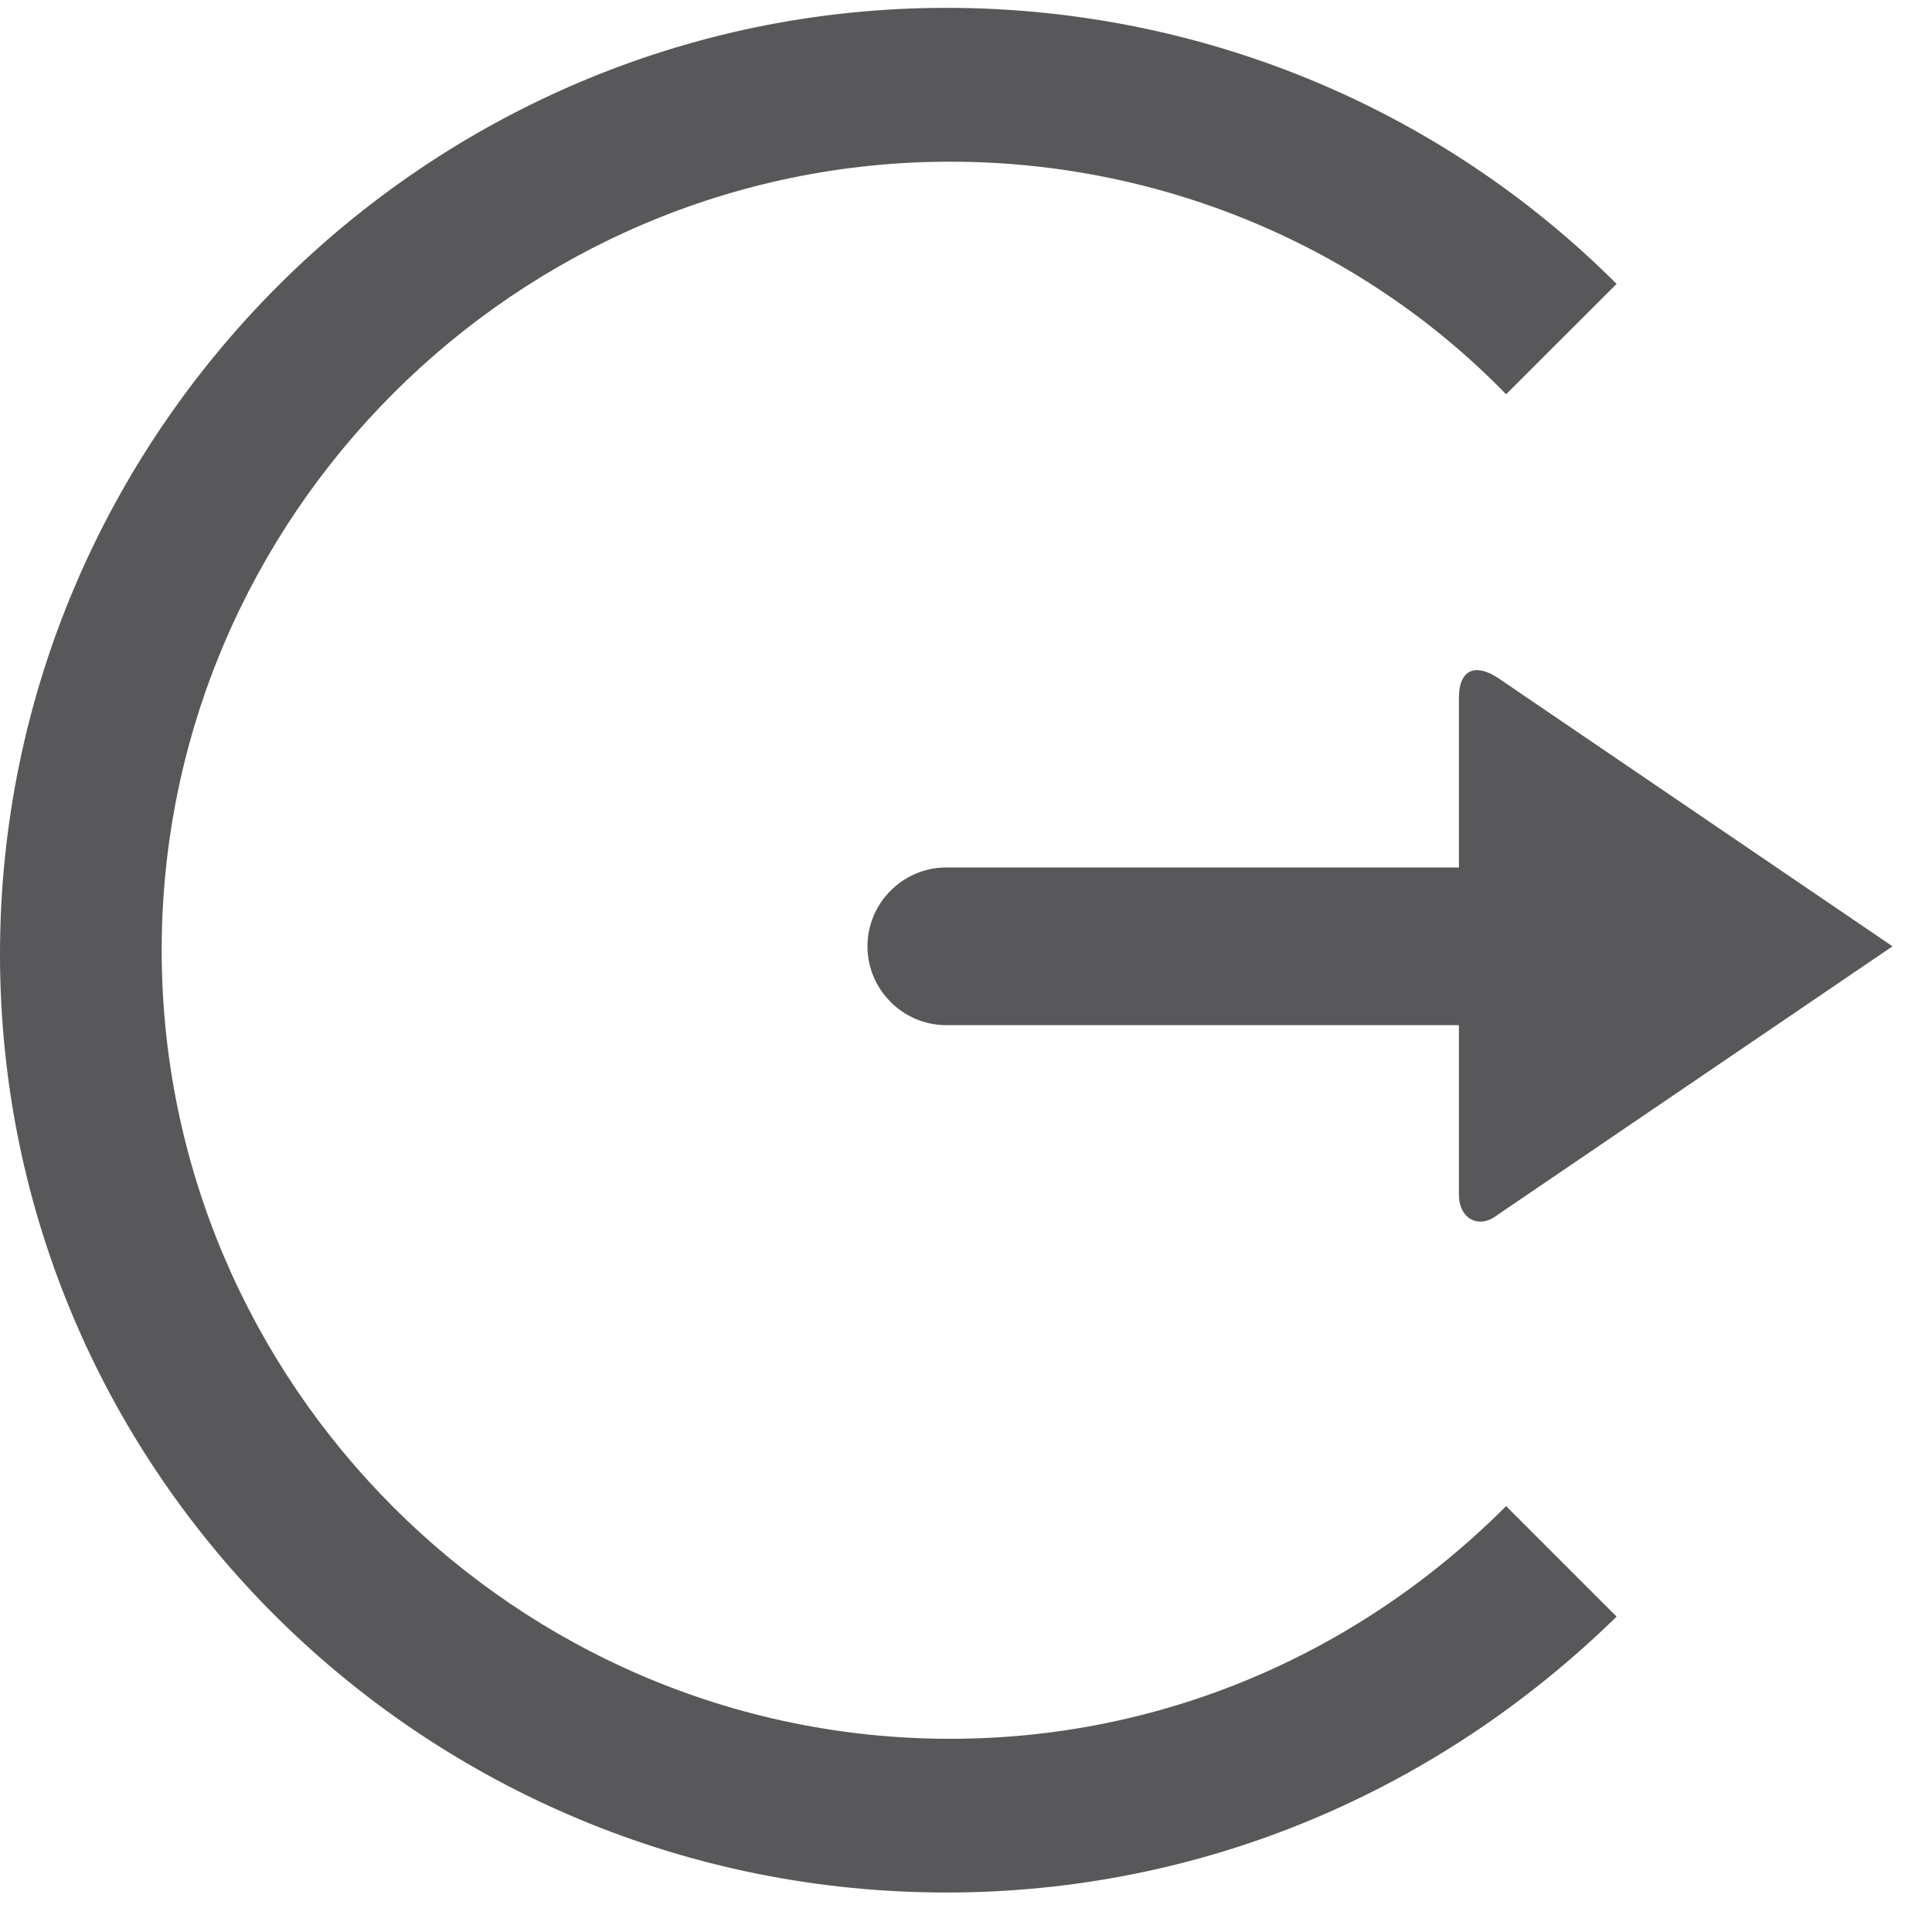 <?xml version="1.0" encoding="UTF-8"?>
<svg width="16px" height="16px" viewBox="0 0 16 16" version="1.1" xmlns="http://www.w3.org/2000/svg" xmlns:xlink="http://www.w3.org/1999/xlink">
    <!-- Generator: Sketch 49.3 (51167) - http://www.bohemiancoding.com/sketch -->
    <title>icon-sign-out</title>
    <desc>Created with Sketch.</desc>
    <defs></defs>
    <g id="SBG-Icon-Library" stroke="none" stroke-width="1" fill="none" fill-rule="evenodd">
        <g id="Actions" transform="translate(-293, -2551)" fill="#58585B">
            <g id="Log-Out-/-Sign-Off" transform="translate(0, 2524)">
                <g id="Sign-Out" transform="translate(293, 27)">
                    <path d="M12.408,10.057 L15.673,7.837 L12.408,5.616 C12.212,5.486 12.082,5.551 12.082,5.78 L12.082,7.184 L7.837,7.184 C7.478,7.184 7.184,7.478 7.184,7.837 C7.184,8.196 7.478,8.49 7.837,8.49 L12.082,8.49 L12.082,9.894 C12.082,10.09 12.245,10.188 12.408,10.057 L12.408,10.057 Z" id="Shape"></path>
                    <path d="M7.837,15.673 C9.927,15.673 11.886,14.857 13.388,13.388 L12.473,12.473 C11.233,13.714 9.6,14.4 7.869,14.4 C4.278,14.4 1.339,11.461 1.339,7.869 C1.339,4.278 4.278,1.339 7.869,1.339 C9.6,1.339 11.265,2.024 12.473,3.265 L13.388,2.351 C11.918,0.882 9.927,0.065 7.837,0.065 C3.527,0.065 0,3.592 0,7.902 C0,12.212 3.527,15.673 7.837,15.673 L7.837,15.673 Z" id="Shape"></path>
                </g>
            </g>
        </g>
    </g>
</svg>